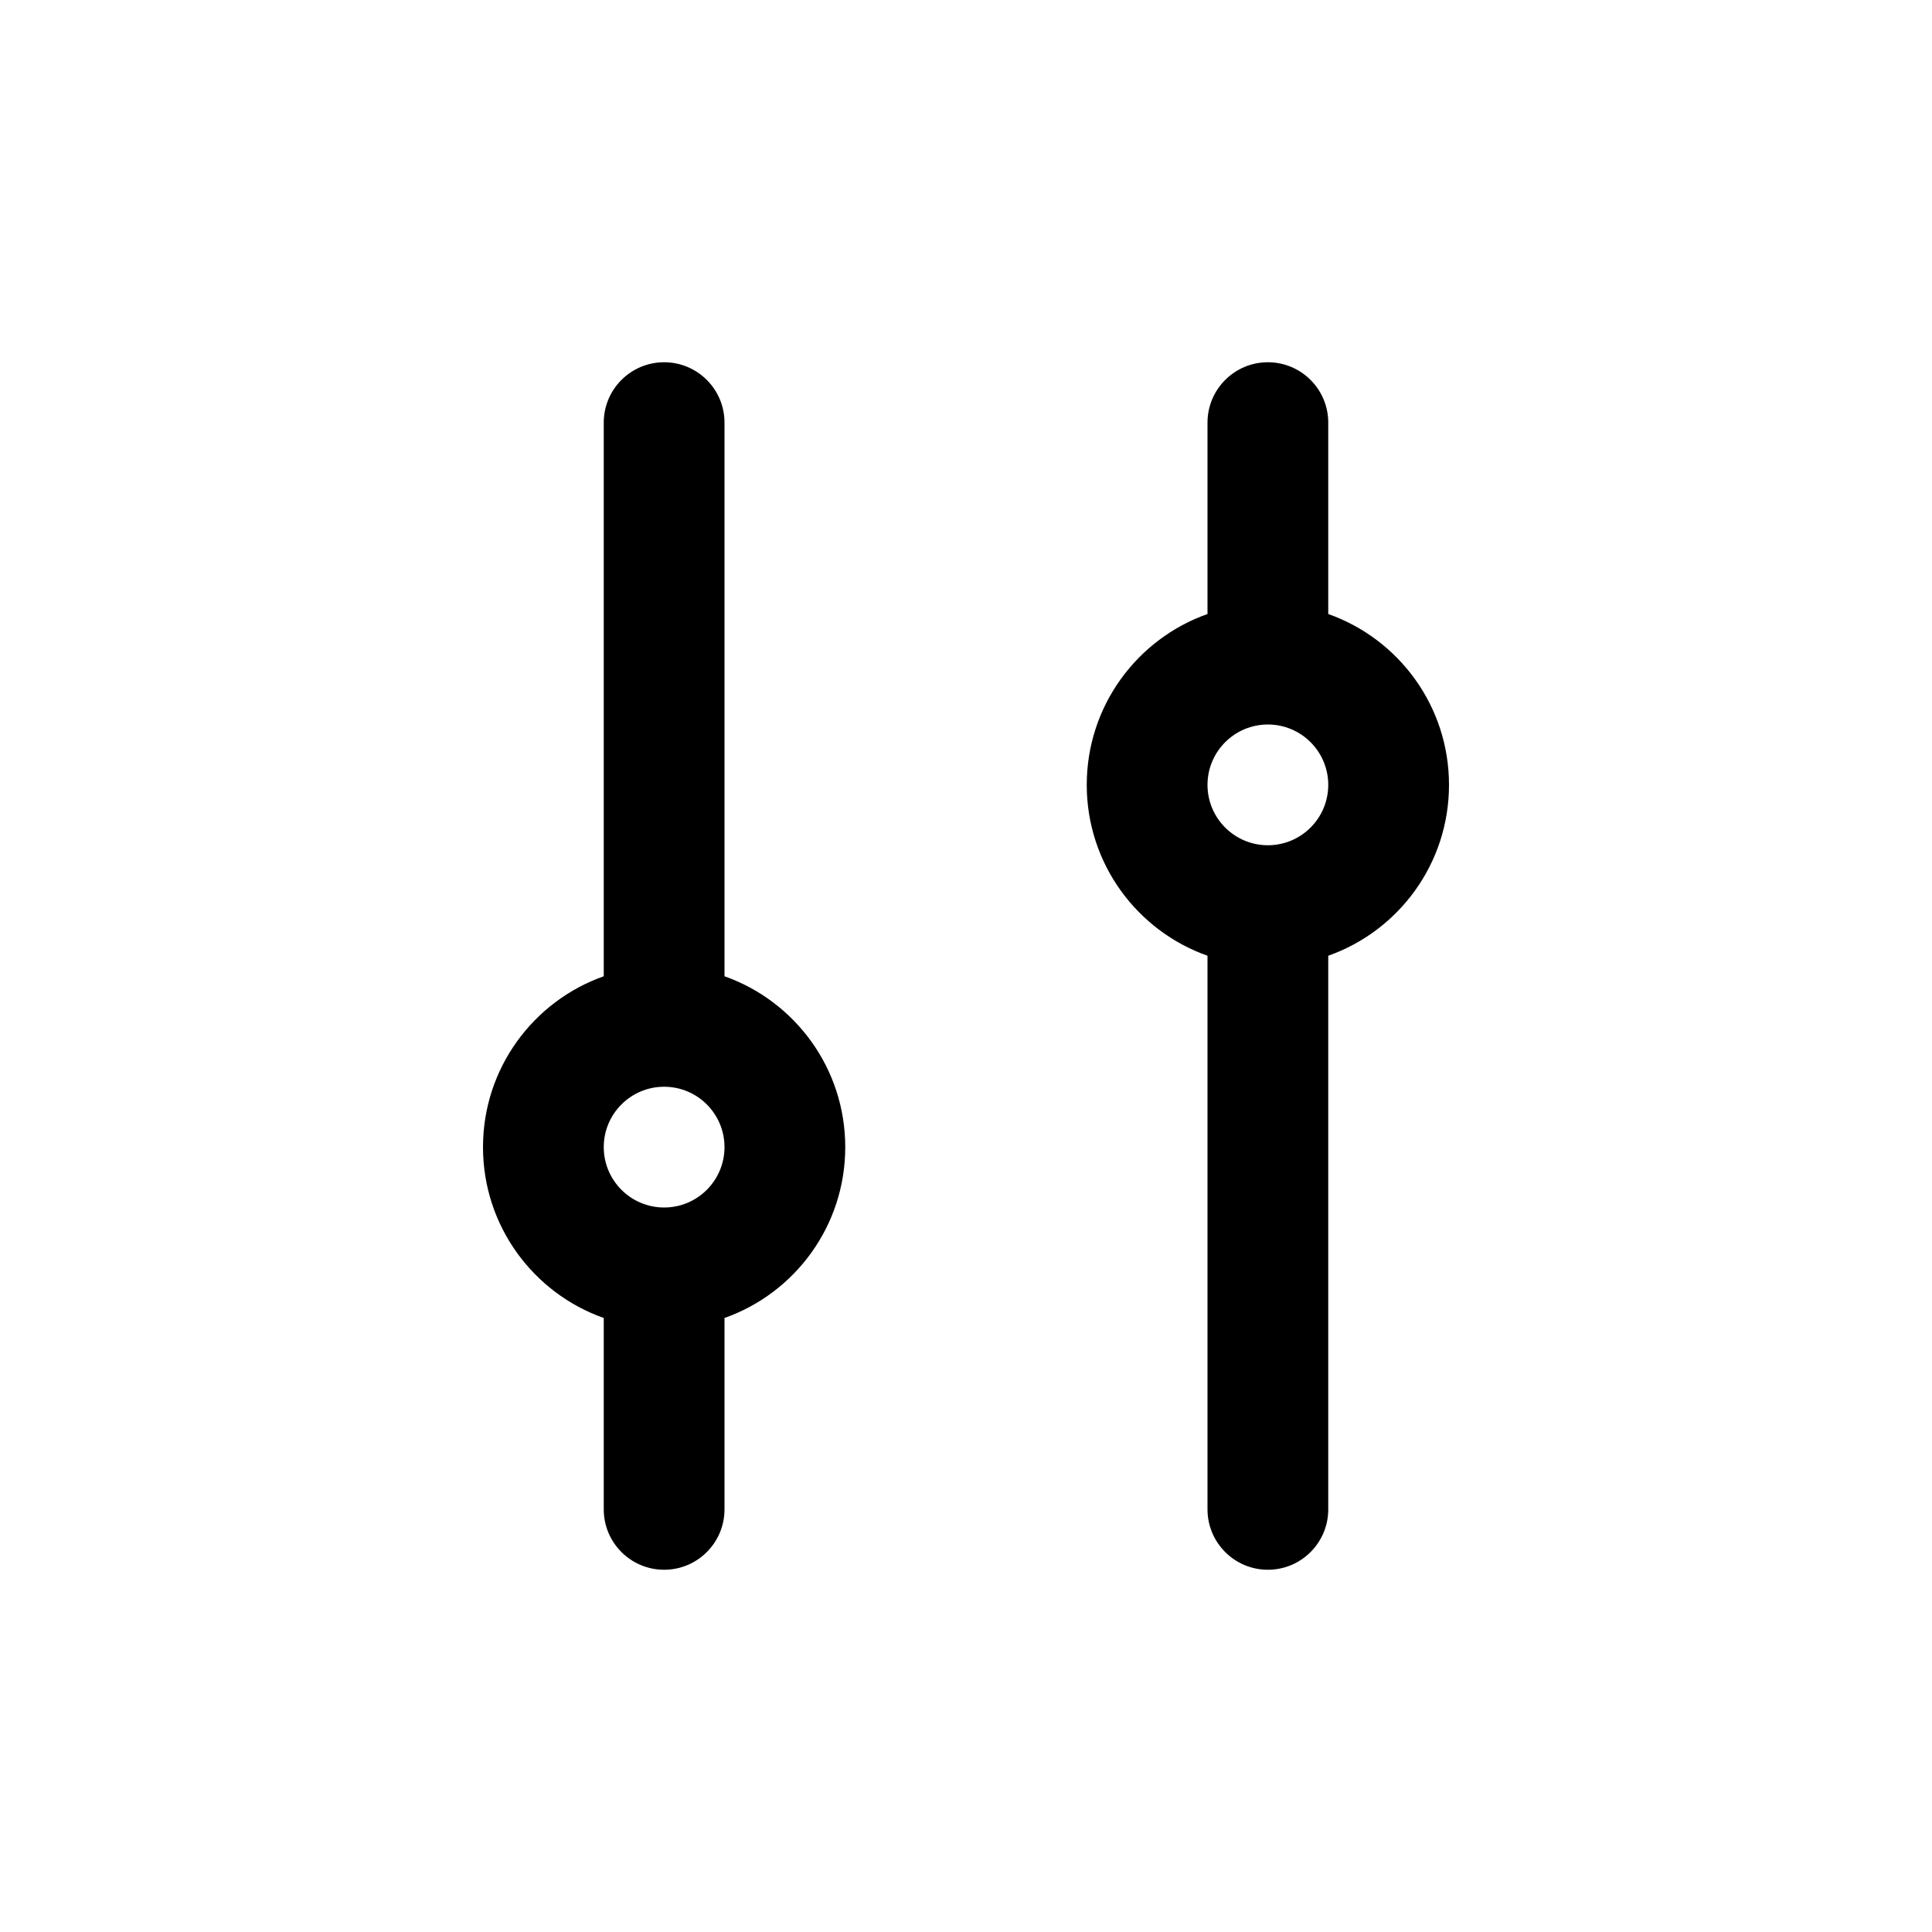 <svg width="16" height="16" viewBox="0 0 16 16" fill="none" xmlns="http://www.w3.org/2000/svg">
<path fill-rule="evenodd" clip-rule="evenodd" d="M5 3.5C5 3.224 5.224 3 5.5 3C5.776 3 6 3.224 6 3.5V8.085C6.583 8.291 7 8.847 7 9.5C7 10.153 6.583 10.709 6 10.915V12.5C6 12.776 5.776 13 5.5 13C5.224 13 5 12.776 5 12.5V10.915C4.417 10.709 4 10.153 4 9.5C4 8.847 4.417 8.291 5 8.085V3.5ZM5 9.5C5 9.224 5.224 9 5.5 9C5.776 9 6 9.224 6 9.5C6 9.776 5.776 10 5.5 10C5.224 10 5 9.776 5 9.5ZM10 12.5C10 12.776 10.224 13 10.5 13C10.776 13 11 12.776 11 12.5V7.915C11.583 7.709 12 7.153 12 6.5C12 5.847 11.583 5.291 11 5.085V3.5C11 3.224 10.776 3 10.5 3C10.224 3 10 3.224 10 3.5V5.085C9.417 5.291 9 5.847 9 6.5C9 7.153 9.417 7.709 10 7.915V12.5ZM10 6.5C10 6.776 10.224 7 10.5 7C10.776 7 11 6.776 11 6.5C11 6.224 10.776 6 10.5 6C10.224 6 10 6.224 10 6.5Z" fill="currentColor" />
</svg>

